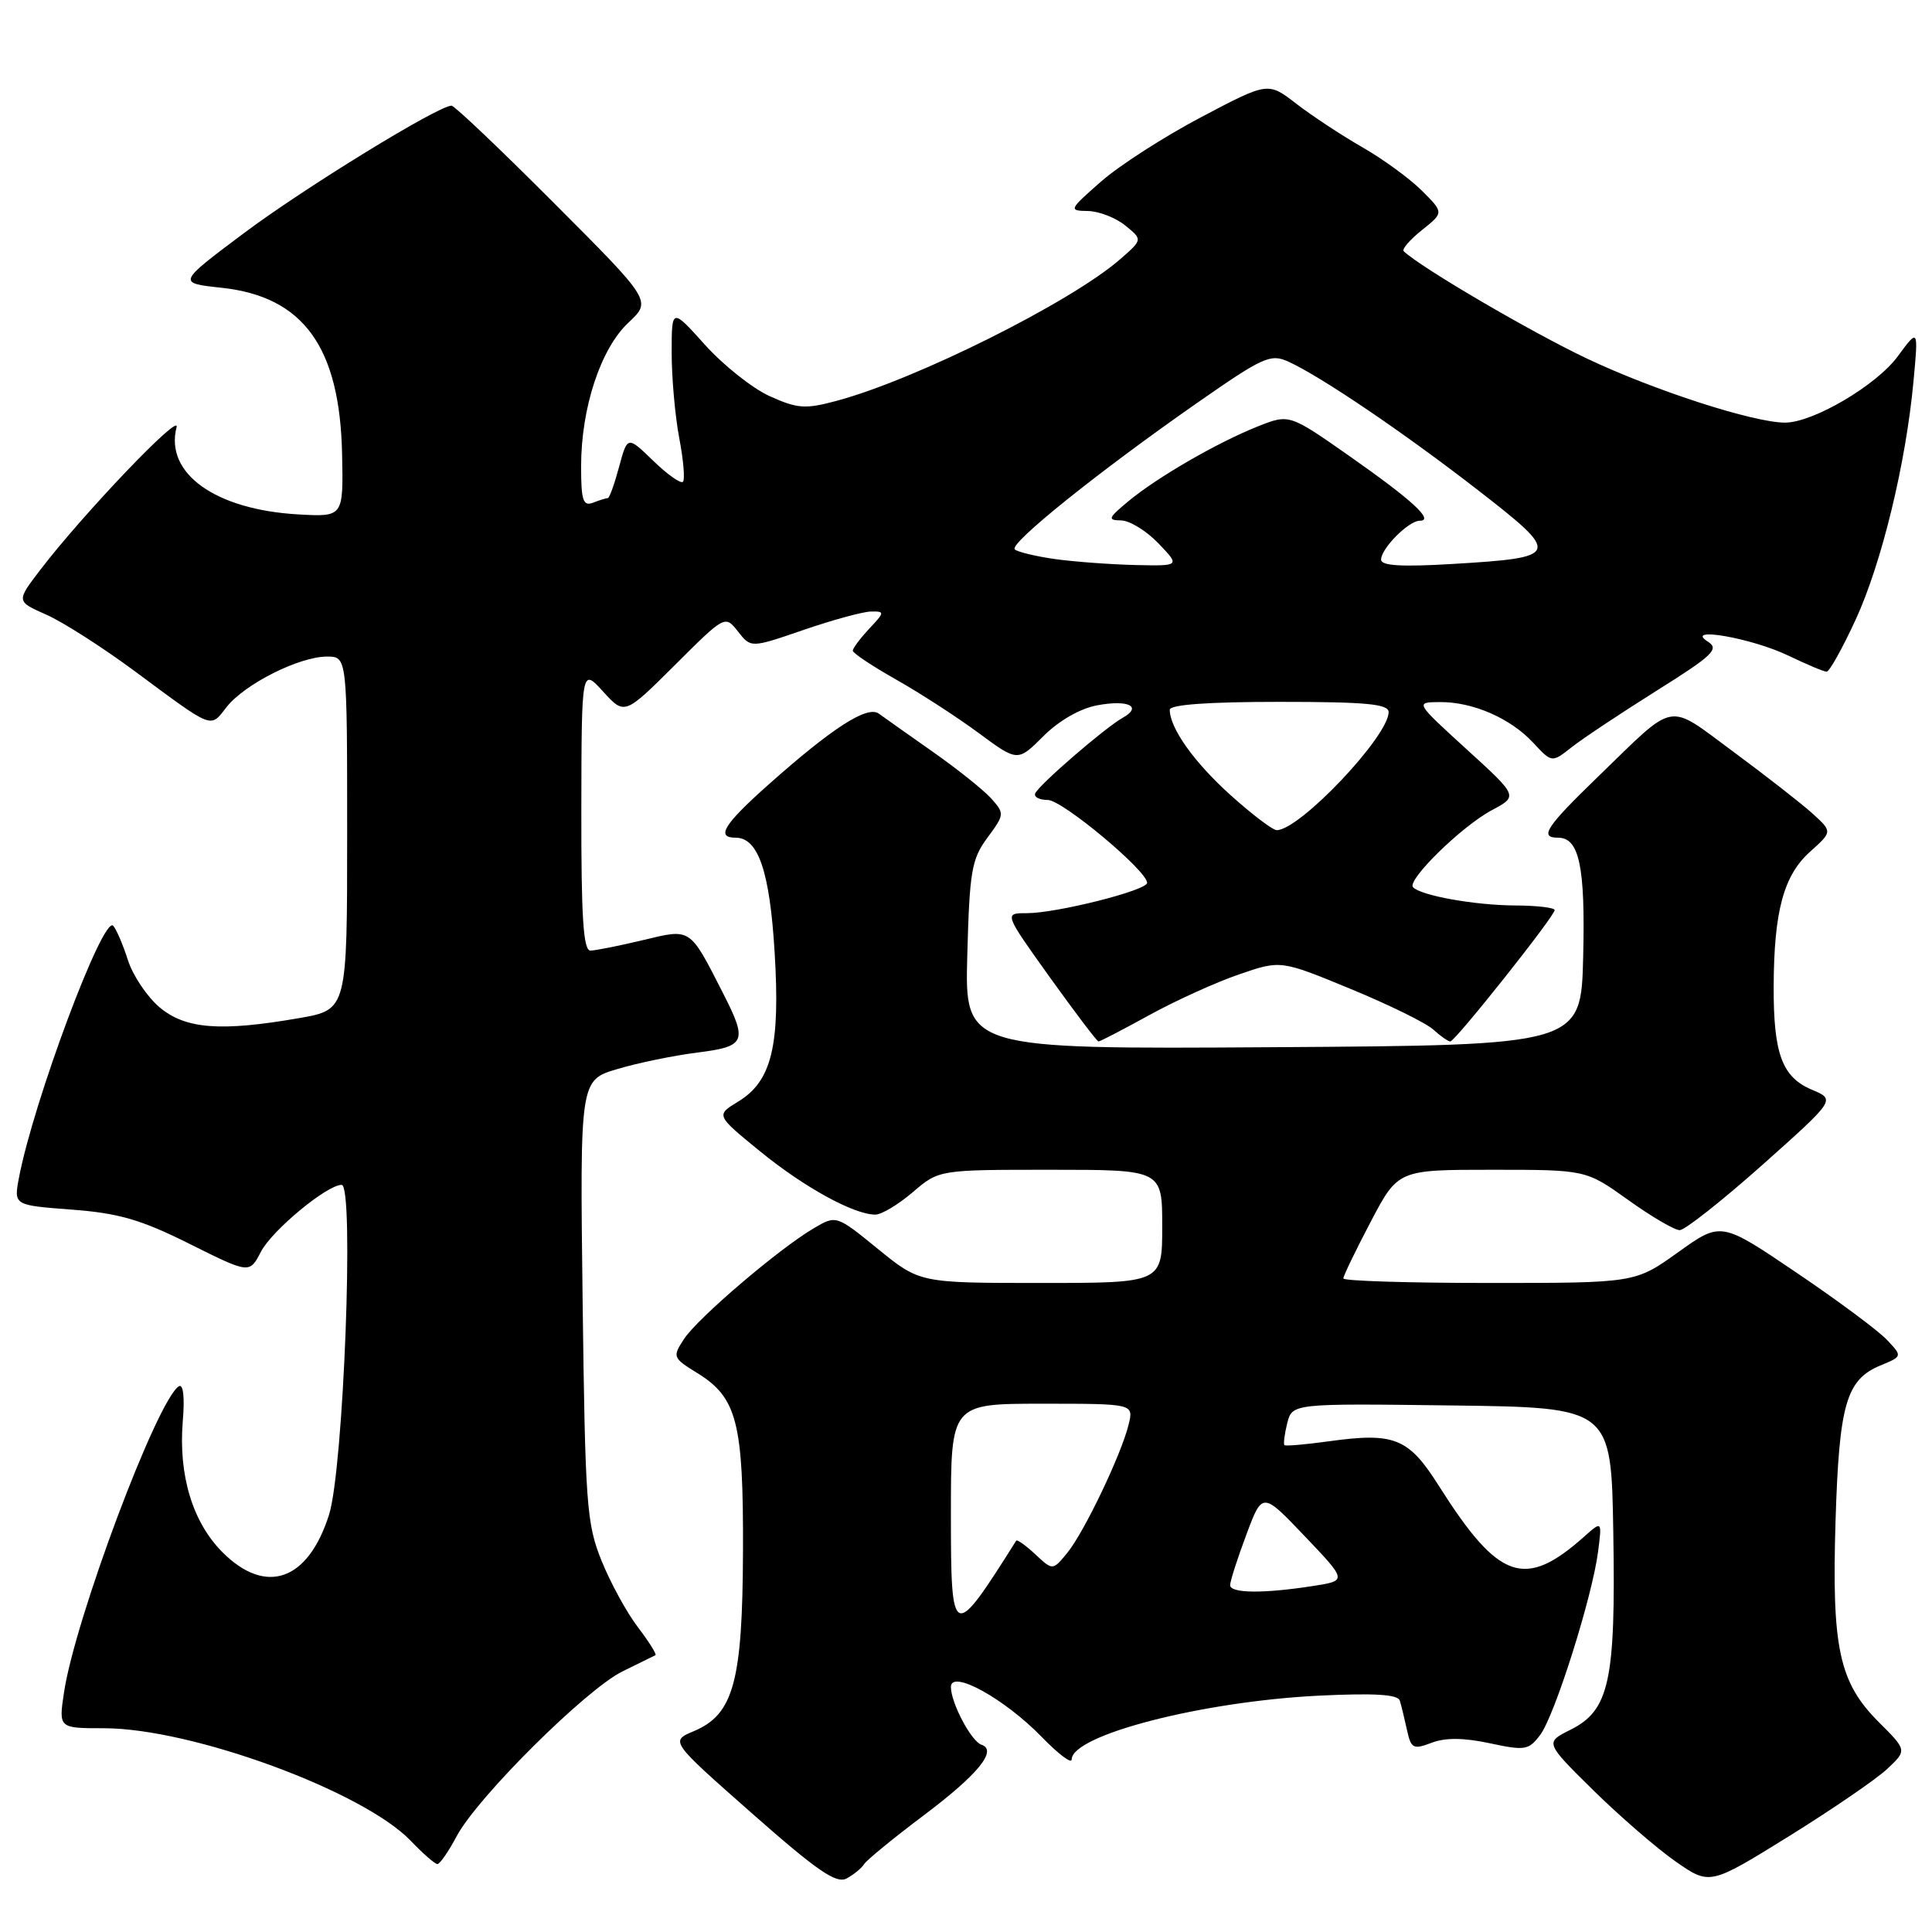 <?xml version="1.0" encoding="UTF-8" standalone="no"?>
<!DOCTYPE svg PUBLIC "-//W3C//DTD SVG 1.1//EN" "http://www.w3.org/Graphics/SVG/1.1/DTD/svg11.dtd" >
<svg xmlns="http://www.w3.org/2000/svg" xmlns:xlink="http://www.w3.org/1999/xlink" version="1.1" viewBox="0 0 256 256">
 <g >
 <path fill="currentColor"
d=" M 114.49 247.02 C 114.82 246.48 118.40 243.55 122.44 240.51 C 129.61 235.12 132.22 231.91 130.04 231.18 C 128.69 230.73 126.00 225.63 126.00 223.53 C 126.00 221.16 133.10 225.07 138.04 230.16 C 140.22 232.41 142.00 233.75 142.00 233.15 C 142.00 229.90 159.30 225.44 174.82 224.68 C 182.15 224.33 185.23 224.52 185.48 225.34 C 185.68 225.98 186.10 227.72 186.43 229.22 C 186.97 231.70 187.26 231.85 189.69 230.93 C 191.52 230.23 193.95 230.25 197.40 230.99 C 202.07 231.99 202.56 231.91 204.08 229.89 C 206.01 227.34 210.99 211.56 211.75 205.62 C 212.28 201.50 212.28 201.50 209.89 203.63 C 202.03 210.62 198.59 209.41 190.66 196.89 C 186.63 190.51 184.78 189.77 176.00 190.99 C 172.97 191.41 170.37 191.63 170.20 191.49 C 170.04 191.35 170.20 190.05 170.56 188.60 C 171.23 185.96 171.23 185.96 192.36 186.23 C 213.50 186.50 213.50 186.50 213.77 203.10 C 214.10 222.73 213.25 226.63 208.10 229.20 C 204.71 230.89 204.71 230.89 211.10 237.20 C 214.62 240.66 219.54 244.92 222.03 246.66 C 226.56 249.81 226.56 249.81 237.03 243.32 C 242.79 239.74 248.67 235.72 250.09 234.37 C 252.69 231.92 252.69 231.92 248.94 228.18 C 243.68 222.91 242.70 218.37 243.22 201.50 C 243.70 186.05 244.63 182.81 249.17 180.93 C 252.09 179.72 252.09 179.72 250.03 177.54 C 248.90 176.33 243.49 172.31 238.01 168.61 C 228.04 161.86 228.04 161.86 222.36 165.93 C 216.67 170.00 216.67 170.00 197.34 170.00 C 186.70 170.00 178.00 169.73 178.00 169.40 C 178.00 169.06 179.63 165.69 181.62 161.90 C 185.25 155.00 185.25 155.00 197.70 155.00 C 210.15 155.00 210.15 155.00 215.74 159.00 C 218.81 161.20 221.88 163.00 222.57 163.00 C 223.25 163.00 228.18 159.11 233.52 154.36 C 243.22 145.71 243.22 145.71 240.10 144.40 C 236.13 142.73 234.99 139.65 235.02 130.68 C 235.06 120.74 236.34 115.99 239.85 112.85 C 242.81 110.20 242.81 110.20 240.16 107.79 C 238.70 106.47 233.98 102.79 229.69 99.62 C 220.74 93.02 222.25 92.75 211.75 102.91 C 204.82 109.62 203.92 111.00 206.46 111.00 C 209.26 111.00 210.07 114.82 209.78 126.74 C 209.50 138.50 209.50 138.50 168.67 138.76 C 127.84 139.02 127.84 139.02 128.17 126.59 C 128.47 115.42 128.74 113.84 130.84 111.00 C 133.11 107.93 133.12 107.79 131.34 105.80 C 130.33 104.68 126.85 101.90 123.62 99.63 C 120.39 97.36 117.16 95.08 116.45 94.56 C 114.93 93.44 110.24 96.47 101.71 104.07 C 95.90 109.25 94.83 111.00 97.48 111.00 C 100.47 111.00 101.99 115.45 102.64 126.13 C 103.40 138.58 102.26 143.26 97.82 145.96 C 94.85 147.77 94.85 147.77 100.68 152.53 C 106.52 157.31 113.20 160.97 116.00 160.94 C 116.83 160.93 119.06 159.59 120.96 157.96 C 124.42 155.00 124.42 155.00 139.21 155.00 C 154.00 155.00 154.00 155.00 154.00 162.50 C 154.00 170.00 154.00 170.00 137.93 170.00 C 121.87 170.00 121.87 170.00 116.34 165.50 C 110.81 161.00 110.81 161.00 107.83 162.75 C 103.23 165.45 92.48 174.63 90.66 177.39 C 89.08 179.80 89.13 179.92 92.40 181.94 C 97.66 185.19 98.51 188.48 98.45 205.50 C 98.39 222.84 97.21 227.17 91.93 229.39 C 88.79 230.71 88.79 230.71 99.63 240.27 C 108.26 247.88 110.81 249.64 112.17 248.91 C 113.12 248.40 114.16 247.55 114.49 247.02 Z  M 60.52 243.29 C 63.28 238.12 77.68 223.82 82.50 221.46 C 84.70 220.38 86.66 219.42 86.85 219.32 C 87.04 219.21 86.00 217.55 84.53 215.62 C 83.06 213.70 80.89 209.73 79.71 206.81 C 77.72 201.89 77.54 199.36 77.20 172.31 C 76.84 143.12 76.84 143.12 81.82 141.65 C 84.55 140.83 89.31 139.86 92.40 139.47 C 98.79 138.67 99.08 138.03 95.86 131.71 C 91.33 122.83 91.63 123.03 85.20 124.57 C 82.07 125.32 78.94 125.94 78.25 125.96 C 77.29 125.99 77.01 121.62 77.03 107.25 C 77.06 88.50 77.06 88.50 79.91 91.63 C 82.76 94.76 82.76 94.76 89.42 88.13 C 96.07 81.50 96.07 81.50 97.79 83.68 C 99.50 85.87 99.50 85.87 106.50 83.46 C 110.35 82.14 114.37 81.04 115.42 81.03 C 117.25 81.00 117.24 81.12 115.17 83.31 C 113.98 84.59 113.00 85.89 113.00 86.22 C 113.00 86.54 115.58 88.26 118.73 90.04 C 121.88 91.82 126.80 95.00 129.65 97.11 C 134.85 100.95 134.85 100.95 138.25 97.55 C 140.30 95.50 143.11 93.88 145.37 93.46 C 149.51 92.68 151.43 93.62 148.75 95.12 C 146.41 96.43 137.58 104.06 137.17 105.14 C 136.98 105.61 137.73 106.00 138.84 106.00 C 140.76 106.00 152.00 115.38 152.00 116.98 C 152.00 117.98 140.03 121.00 136.06 121.00 C 133.03 121.00 133.03 121.00 139.11 129.50 C 142.46 134.17 145.36 138.00 145.56 138.00 C 145.77 138.00 148.79 136.43 152.28 134.51 C 155.77 132.59 161.12 130.16 164.16 129.12 C 169.69 127.21 169.69 127.21 178.92 131.02 C 184.00 133.11 188.94 135.54 189.90 136.41 C 190.87 137.29 191.89 138.00 192.17 138.00 C 192.81 138.00 206.00 121.40 206.00 120.59 C 206.00 120.27 203.64 119.99 200.75 119.98 C 195.45 119.95 188.35 118.69 187.24 117.57 C 186.34 116.67 193.68 109.48 197.68 107.35 C 201.16 105.50 201.16 105.50 194.33 99.28 C 187.50 93.05 187.50 93.05 190.78 93.03 C 195.15 92.99 200.15 95.17 203.17 98.43 C 205.63 101.08 205.63 101.08 208.28 98.99 C 209.74 97.84 214.80 94.48 219.51 91.52 C 227.01 86.82 227.85 86.00 226.29 85.01 C 223.05 82.96 232.16 84.55 236.98 86.88 C 239.40 88.04 241.67 89.00 242.04 89.00 C 242.41 89.00 244.13 85.91 245.87 82.14 C 249.33 74.63 252.54 61.42 253.55 50.50 C 254.20 43.50 254.20 43.50 251.45 47.23 C 248.63 51.07 240.23 56.00 236.53 56.00 C 232.38 56.00 219.28 51.77 210.34 47.54 C 202.94 44.04 188.32 35.49 186.00 33.29 C 185.72 33.03 186.81 31.77 188.41 30.49 C 191.32 28.17 191.32 28.17 188.41 25.27 C 186.81 23.67 183.25 21.07 180.50 19.50 C 177.75 17.92 173.82 15.33 171.76 13.74 C 168.02 10.85 168.02 10.85 159.15 15.53 C 154.27 18.10 148.30 21.94 145.89 24.06 C 141.63 27.80 141.58 27.92 144.14 27.96 C 145.59 27.98 147.82 28.84 149.09 29.87 C 151.41 31.75 151.41 31.75 148.45 34.33 C 141.93 40.03 121.32 50.32 110.83 53.12 C 106.71 54.23 105.66 54.15 102.00 52.50 C 99.72 51.47 95.86 48.41 93.43 45.71 C 89.00 40.78 89.00 40.78 89.00 46.76 C 89.00 50.04 89.45 55.11 90.00 58.03 C 90.56 60.94 90.78 63.56 90.49 63.84 C 90.20 64.13 88.43 62.87 86.56 61.06 C 83.14 57.75 83.14 57.75 82.03 61.87 C 81.42 64.14 80.75 66.00 80.54 66.00 C 80.33 66.00 79.45 66.27 78.58 66.61 C 77.26 67.11 77.00 66.32 77.00 61.79 C 77.00 54.05 79.59 46.19 83.27 42.75 C 86.35 39.87 86.35 39.87 73.44 26.94 C 66.34 19.82 60.22 14.00 59.83 14.00 C 58.07 14.00 40.23 24.96 32.31 30.90 C 23.50 37.50 23.50 37.50 29.35 38.13 C 40.20 39.29 45.04 45.97 45.33 60.20 C 45.50 68.50 45.50 68.50 39.50 68.16 C 28.51 67.53 21.80 62.71 23.40 56.59 C 23.93 54.56 10.96 68.15 5.33 75.52 C 2.15 79.68 2.15 79.68 6.10 81.43 C 8.28 82.38 13.53 85.74 17.78 88.88 C 28.42 96.76 27.81 96.52 30.04 93.67 C 32.44 90.63 39.66 87.00 43.32 87.00 C 46.00 87.00 46.00 87.00 46.00 110.40 C 46.00 133.79 46.00 133.79 39.67 134.90 C 29.22 136.72 24.58 136.36 21.14 133.47 C 19.49 132.07 17.60 129.26 16.95 127.22 C 16.29 125.17 15.42 123.13 15.00 122.67 C 13.67 121.22 4.40 146.03 2.50 156.12 C 1.83 159.70 1.83 159.70 9.50 160.28 C 15.73 160.75 18.67 161.60 25.12 164.82 C 33.06 168.78 33.06 168.78 34.57 165.87 C 36.03 163.04 43.32 157.00 45.27 157.00 C 46.96 157.00 45.52 194.65 43.60 200.71 C 40.82 209.47 35.24 211.44 29.49 205.69 C 25.52 201.72 23.63 195.48 24.22 188.30 C 24.49 185.13 24.28 183.33 23.70 183.69 C 20.84 185.46 9.95 214.49 8.48 224.26 C 7.77 229.00 7.77 229.00 13.77 229.00 C 25.42 229.00 48.12 237.34 54.44 243.93 C 56.05 245.62 57.64 247.00 57.96 247.00 C 58.28 247.00 59.44 245.33 60.52 243.29 Z  M 126.00 200.62 C 126.00 186.00 126.00 186.00 138.11 186.00 C 150.22 186.00 150.22 186.00 149.55 188.75 C 148.60 192.69 143.63 203.09 141.39 205.80 C 139.49 208.11 139.49 208.11 137.18 205.95 C 135.91 204.77 134.77 203.96 134.65 204.15 C 126.21 217.55 126.00 217.47 126.00 200.62 Z  M 163.00 210.04 C 163.00 209.51 163.96 206.51 165.14 203.37 C 167.27 197.66 167.27 197.66 172.89 203.56 C 178.50 209.45 178.50 209.45 174.00 210.15 C 167.40 211.18 163.00 211.13 163.00 210.04 Z  M 163.07 105.37 C 158.25 101.04 155.00 96.48 155.00 94.05 C 155.00 93.37 160.04 93.00 169.50 93.00 C 181.04 93.00 184.00 93.28 184.00 94.36 C 184.00 97.56 172.22 110.00 169.17 110.00 C 168.65 110.00 165.90 107.92 163.07 105.37 Z  M 139.79 74.08 C 137.20 73.71 134.80 73.13 134.46 72.79 C 133.69 72.03 145.60 62.47 158.61 53.40 C 167.37 47.29 168.36 46.84 170.72 47.92 C 175.06 49.90 186.05 57.35 195.88 64.98 C 206.92 73.55 206.80 73.87 192.44 74.73 C 185.68 75.13 183.00 74.97 183.00 74.15 C 183.00 72.67 186.66 69.00 188.12 69.00 C 190.11 69.00 187.11 66.25 178.79 60.42 C 170.84 54.85 170.84 54.85 166.67 56.50 C 161.30 58.64 153.32 63.25 149.50 66.43 C 146.82 68.66 146.72 68.93 148.56 68.96 C 149.70 68.98 151.92 70.35 153.50 72.00 C 156.37 75.00 156.37 75.00 150.44 74.87 C 147.17 74.79 142.38 74.44 139.79 74.08 Z "/>
</g>
</svg>